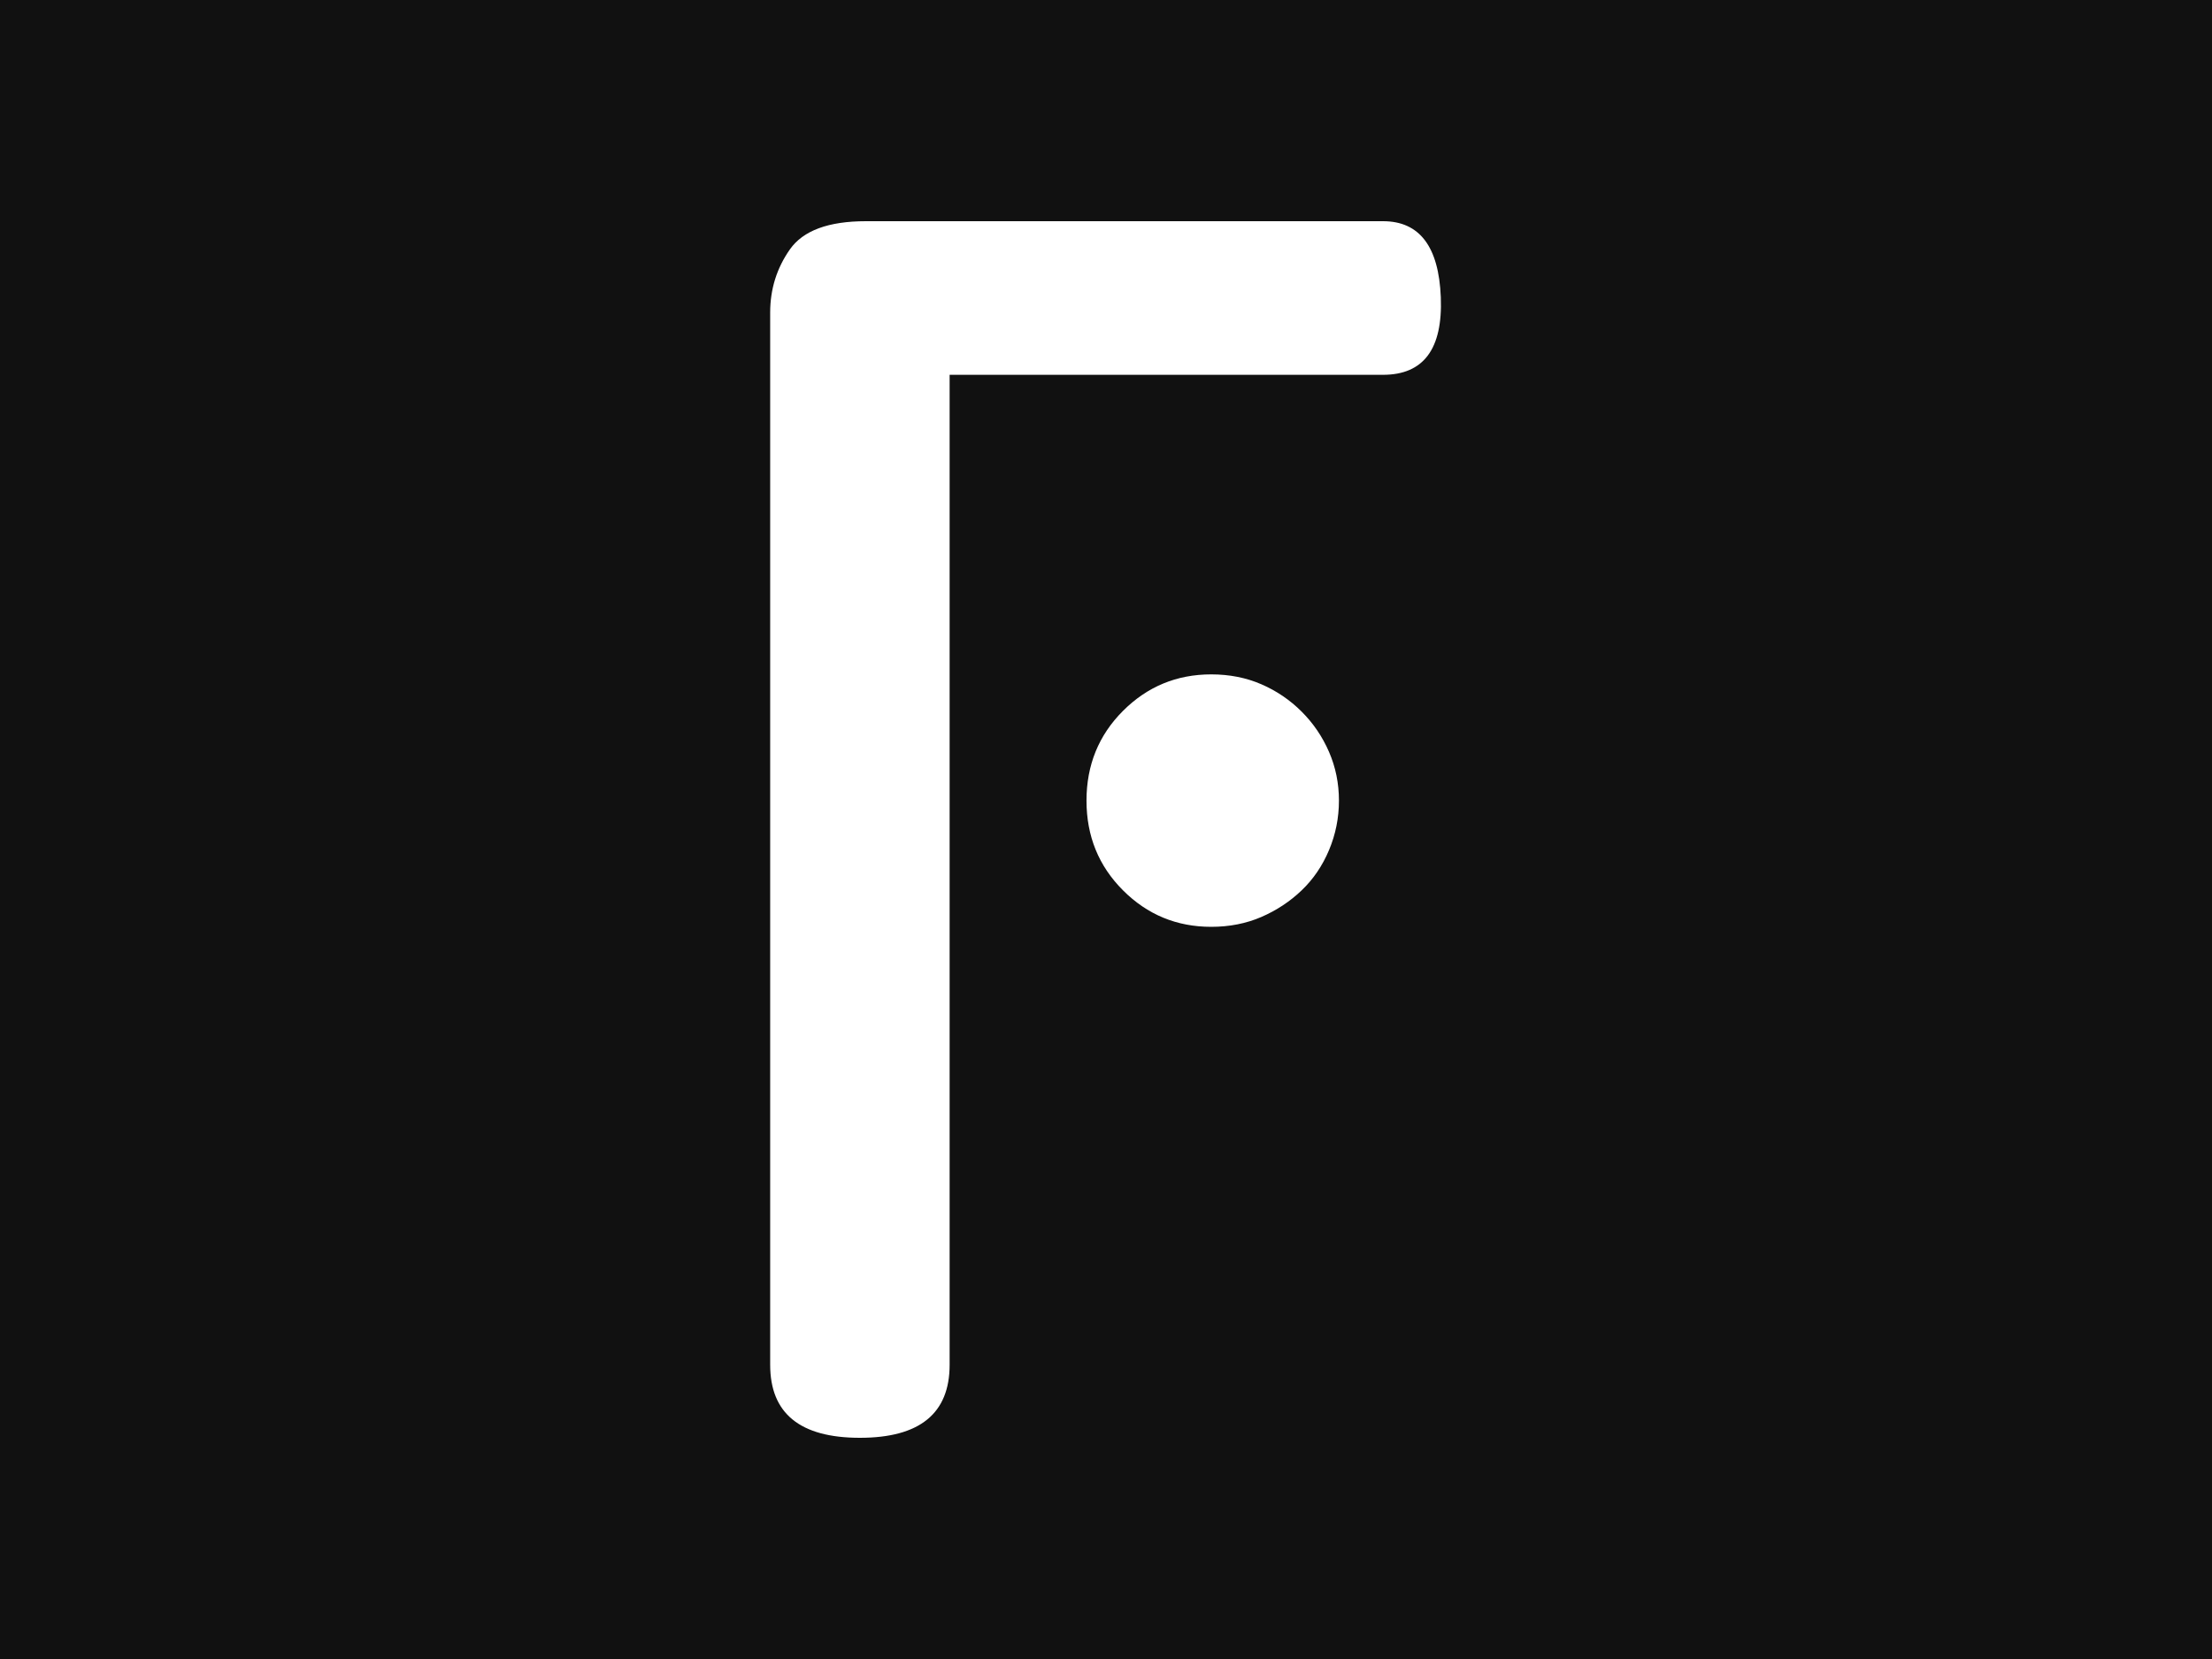 <svg xmlns="http://www.w3.org/2000/svg" version="1.1" xmlns:xlink="http://www.w3.org/1999/xlink" width="2000" height="1500" viewBox="0 0 2000 1500"><rect width="2000" height="1500" x="0" y="0" id="background" stroke="transparent" fill="#111111"></rect><svg xml:space="preserve" width="1500" height="1125" data-version="2" data-id="lg_yfHniQhzEyKg4YBz2W" viewBox="0 0 224 405" x="250" y="187.5"><rect width="100%" height="100%" fill="transparent"></rect><path fill="#fff" d="M61.1 54.5v322.24q0 23.76-29.21 23.76-29.2 0-29.2-23.76V34.2q0-11.38 6.43-20.54Q15.56 4.5 33.87 4.5h168.3q17.82 0 18.81 24.75.99 25.25-18.81 25.25zm126.72 138.6q0 8.41-3.22 16.09-3.22 7.67-8.91 13.11-5.69 5.45-13.12 8.67-7.42 3.21-16.33 3.21-16.83 0-28.71-11.88-11.88-11.88-11.88-29.2 0-17.33 11.88-29.21 11.88-11.88 28.71-11.88 8.91 0 16.33 3.22 7.43 3.22 13.12 8.91 5.69 5.69 8.91 13.12 3.22 7.42 3.22 15.84"></path></svg></svg>